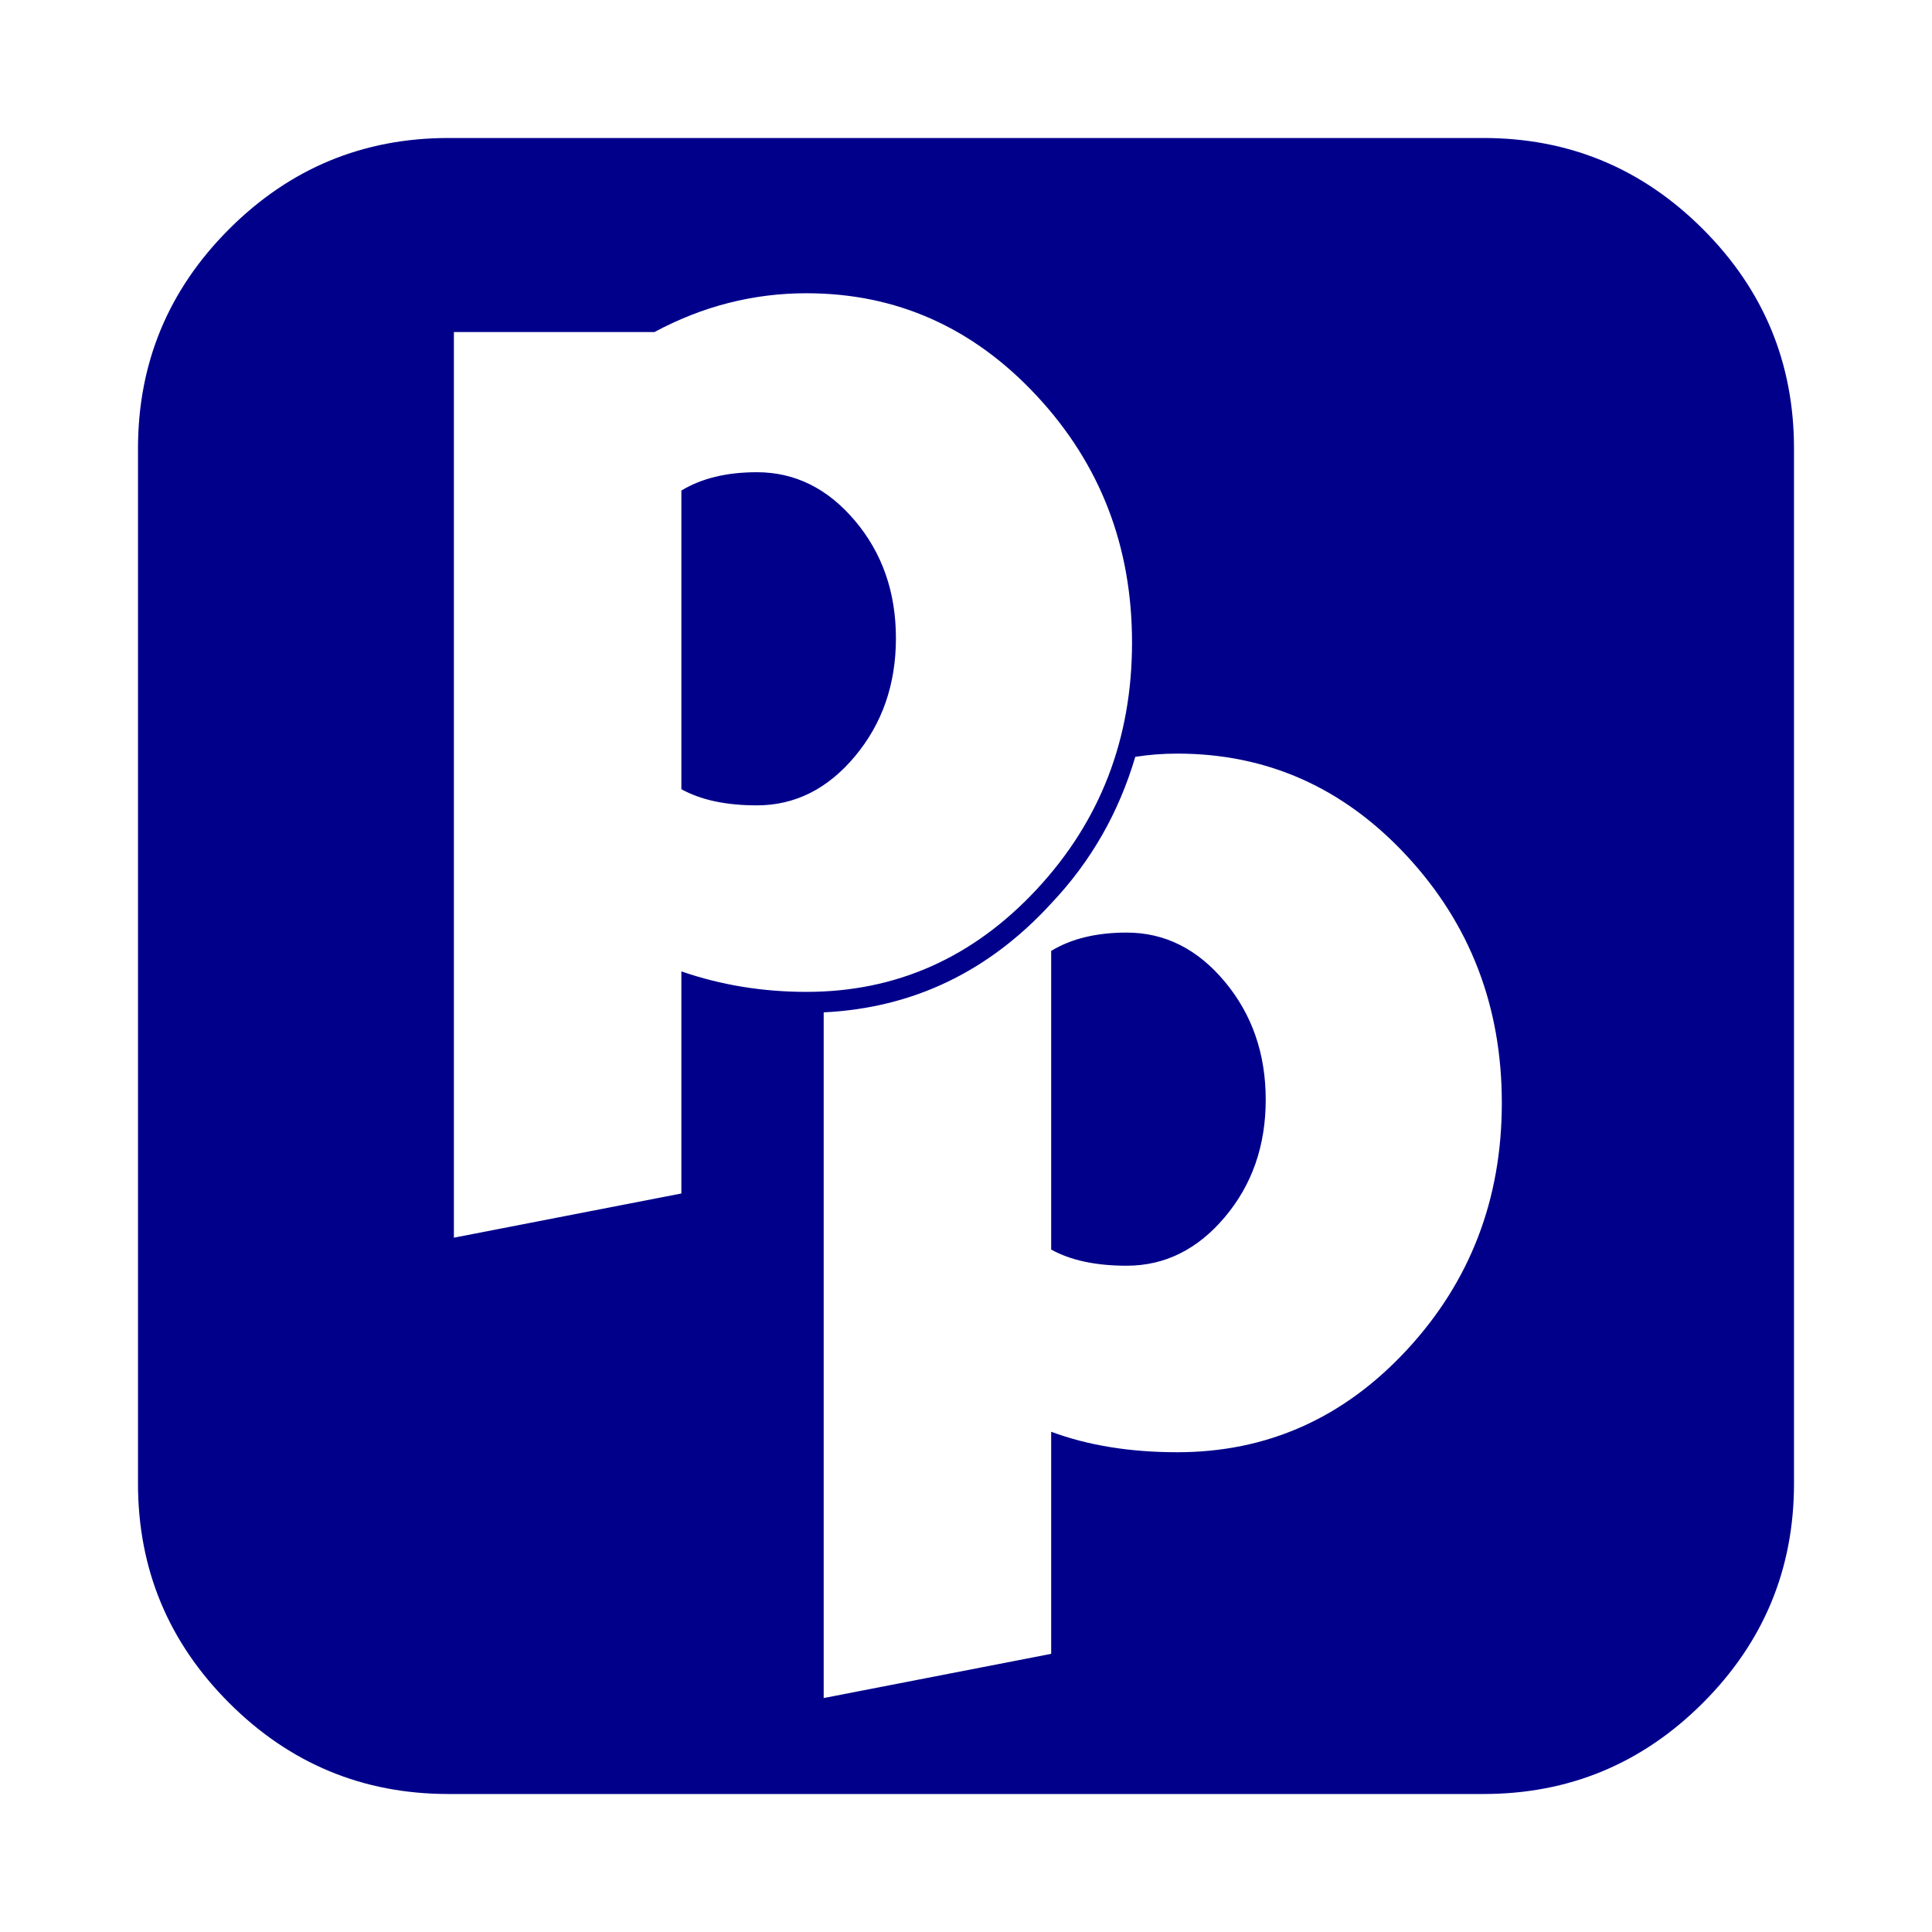 <svg width="1792" height="1792" viewBox="0 0 1792 1792" xmlns="http://www.w3.org/2000/svg"><path d="M1174 1020q0 64-38 109t-91 45q-43 0-70-15v-277q28-17 70-17 53 0 91 45.5t38 109.5zm-343-428q0 64-38 109.5t-91 45.5q-43 0-70-15v-277q28-17 70-17 53 0 91 45t38 109zm562 431q0-134-88-229t-213-95q-20 0-39 3-23 78-78 136-87 95-211 101v636l211-41v-206q51 19 117 19 125 0 213-95t88-229zm-343-427q0-134-88.5-229t-213.5-95q-74 0-141 36h-186v840l211-41v-206q55 19 116 19 125 0 213.5-95t88.5-229zm614-180v960q0 119-84.5 203.5t-203.5 84.5h-960q-119 0-203.5-84.5t-84.5-203.5v-960q0-119 84.5-203.5t203.5-84.5h960q119 0 203.5 84.5t84.5 203.5z" fill="#00008b"/></svg>